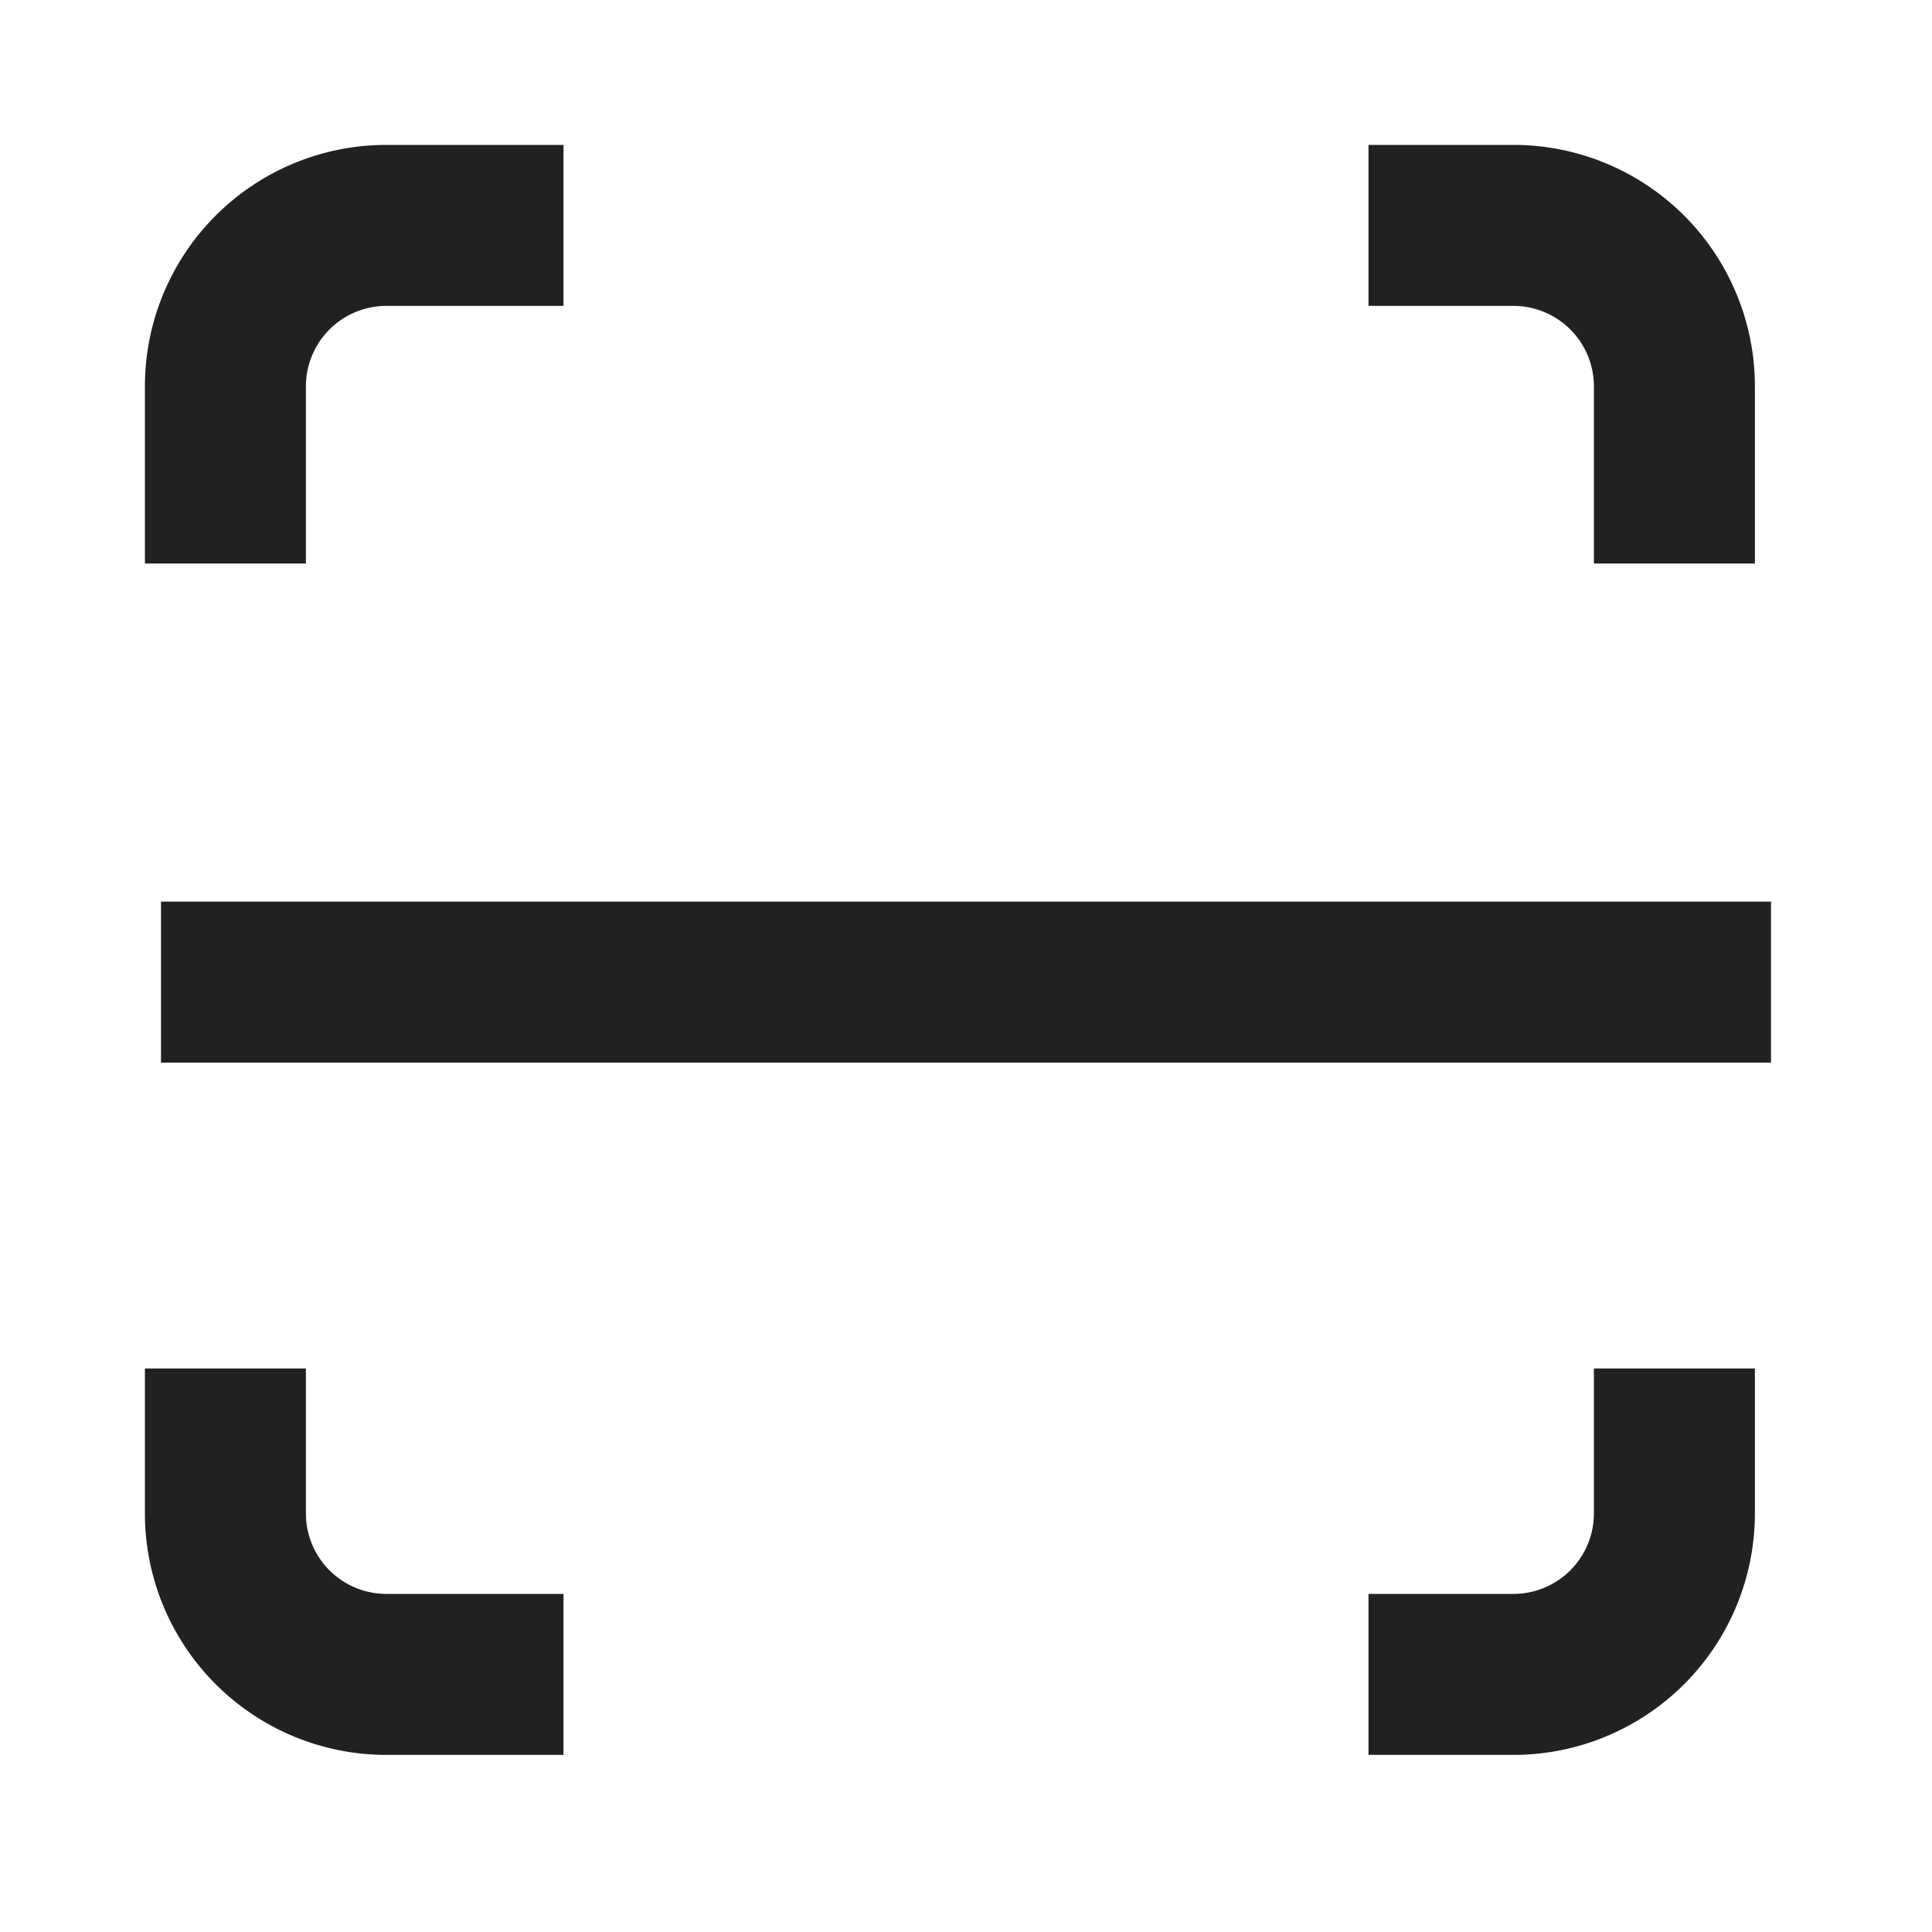 <svg xmlns="http://www.w3.org/2000/svg" width="24" height="24" fill="none"><g fill="#212124"><path d="M4.8 1.8H7v2H4.8a1 1 0 0 0-1 1V7h-2V4.8a3 3 0 0 1 3-3ZM19.8 4.8V7h2V4.8a3 3 0 0 0-3-3H17v2h1.8a1 1 0 0 1 1 1ZM18.8 19.8H17v2h1.8a3 3 0 0 0 3-3V17h-2v1.8a1 1 0 0 1-1 1ZM3.8 18.8V17h-2v1.8a3 3 0 0 0 3 3H7v-2H4.8a1 1 0 0 1-1-1ZM22 11.2H2v2h20v-2Z"/></g></svg>
